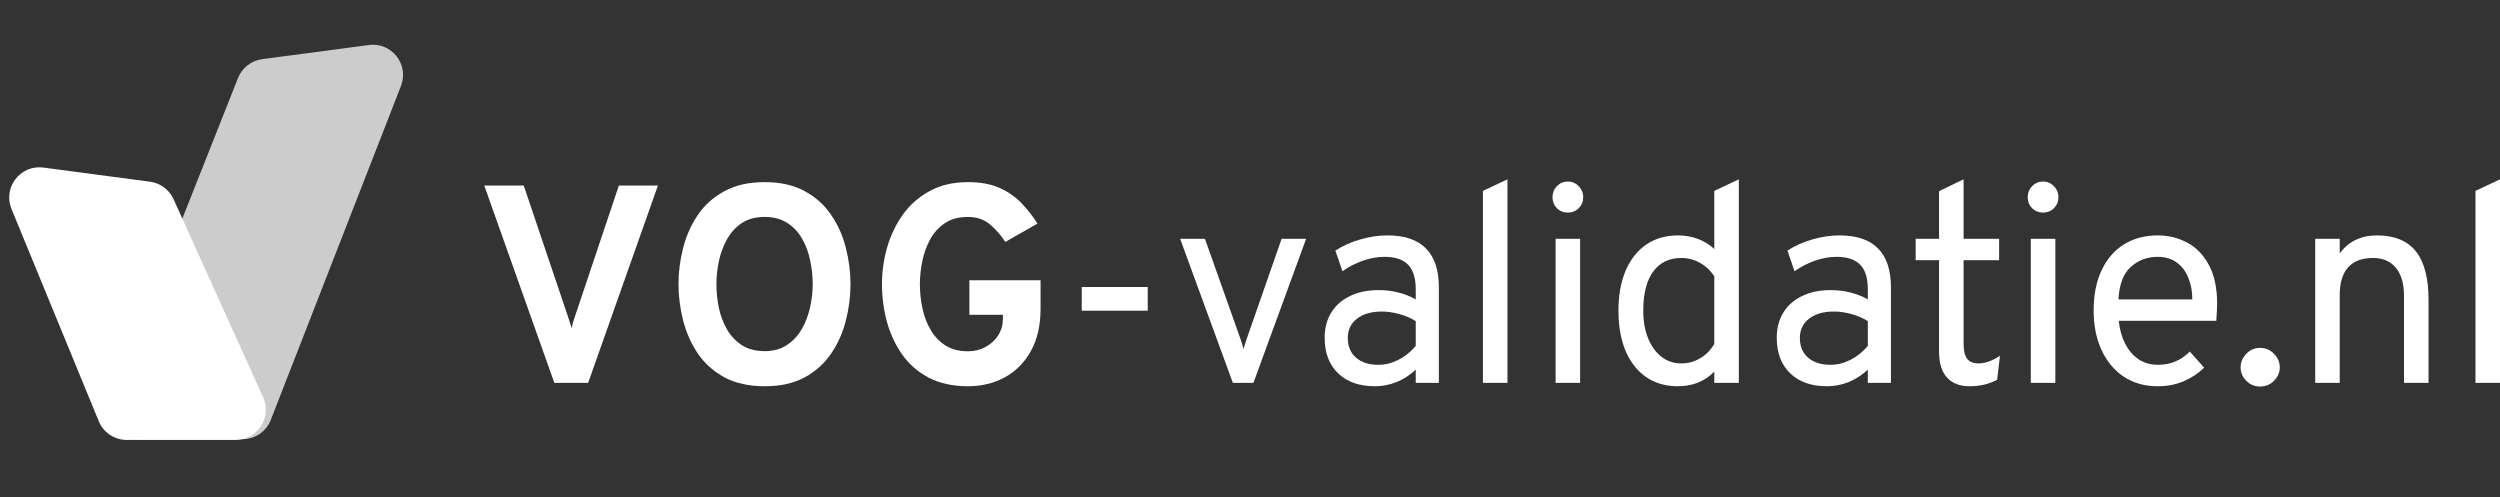 <svg width="196" height="39" viewBox="0 0 196 39" fill="none" xmlns="http://www.w3.org/2000/svg">
<rect x="0" y="0" width="196" height="39" fill="#333333" stroke="none"/>
<path d="M194.077 30.016V14.964L196 14.058V30.016H194.077Z" fill="white"/>
<path d="M181.512 30.016V18.721H183.435V19.871C183.781 19.392 184.197 19.038 184.684 18.81C185.17 18.574 185.726 18.456 186.352 18.456C187.723 18.456 188.739 18.872 189.403 19.705C190.066 20.53 190.397 21.801 190.397 23.518V30.016H188.474V23.186C188.474 22.236 188.261 21.506 187.833 20.998C187.413 20.482 186.816 20.224 186.043 20.224C185.181 20.224 184.529 20.471 184.087 20.965C183.652 21.451 183.435 22.177 183.435 23.142V30.016H181.512Z" fill="white"/>
<path d="M177.188 30.303C176.761 30.303 176.4 30.152 176.105 29.85C175.81 29.548 175.663 29.198 175.663 28.8C175.663 28.403 175.81 28.049 176.105 27.74C176.4 27.43 176.761 27.275 177.188 27.275C177.623 27.275 177.988 27.43 178.282 27.74C178.584 28.049 178.735 28.403 178.735 28.8C178.735 29.198 178.584 29.548 178.282 29.85C177.988 30.152 177.623 30.303 177.188 30.303Z" fill="white"/>
<path d="M169.159 30.281C168.128 30.281 167.236 30.027 166.485 29.519C165.733 29.01 165.155 28.31 164.75 27.419C164.344 26.527 164.142 25.507 164.142 24.358C164.142 23.113 164.352 22.052 164.772 21.175C165.192 20.291 165.777 19.616 166.529 19.152C167.281 18.688 168.157 18.456 169.159 18.456C170.007 18.456 170.784 18.648 171.491 19.031C172.198 19.407 172.762 19.992 173.182 20.788C173.609 21.576 173.823 22.589 173.823 23.827C173.823 24.004 173.816 24.21 173.801 24.446C173.794 24.674 173.779 24.91 173.757 25.153H166.109C166.183 25.838 166.352 26.439 166.617 26.955C166.883 27.471 167.233 27.876 167.667 28.17C168.102 28.458 168.614 28.601 169.203 28.601C169.682 28.601 170.124 28.517 170.53 28.347C170.942 28.178 171.325 27.916 171.679 27.563L172.806 28.823C172.386 29.242 171.863 29.592 171.237 29.872C170.618 30.145 169.926 30.281 169.159 30.281ZM166.087 23.474H171.878C171.878 22.832 171.771 22.262 171.557 21.761C171.351 21.252 171.045 20.854 170.64 20.567C170.235 20.28 169.741 20.136 169.159 20.136C168.341 20.136 167.638 20.401 167.048 20.932C166.466 21.462 166.146 22.309 166.087 23.474Z" fill="white"/>
<path d="M159.215 30.016V18.721H161.138V30.016H159.215ZM160.165 16.666C159.834 16.666 159.55 16.552 159.314 16.323C159.086 16.087 158.972 15.804 158.972 15.472C158.972 15.126 159.086 14.835 159.314 14.599C159.55 14.356 159.834 14.234 160.165 14.234C160.512 14.234 160.799 14.356 161.027 14.599C161.263 14.835 161.381 15.126 161.381 15.472C161.381 15.804 161.263 16.087 161.027 16.323C160.799 16.552 160.512 16.666 160.165 16.666Z" fill="white"/>
<path d="M154.409 30.281C153.636 30.281 153.043 30.049 152.63 29.585C152.225 29.121 152.022 28.454 152.022 27.585V20.401H150.188V18.721H152.022V14.986L153.945 14.058V18.721H156.73V20.401H153.945V26.944C153.945 27.482 154.037 27.876 154.222 28.126C154.413 28.369 154.712 28.491 155.117 28.491C155.633 28.491 156.192 28.292 156.797 27.894L156.576 29.773C156.244 29.95 155.898 30.079 155.537 30.16C155.183 30.241 154.807 30.281 154.409 30.281Z" fill="white"/>
<path d="M143.232 30.281C142.009 30.281 141.047 29.942 140.347 29.265C139.647 28.587 139.297 27.658 139.297 26.48C139.297 25.721 139.471 25.061 139.817 24.501C140.163 23.941 140.653 23.51 141.287 23.208C141.92 22.899 142.664 22.744 143.519 22.744C144.072 22.744 144.587 22.807 145.066 22.932C145.553 23.05 146.009 23.23 146.437 23.474V22.678C146.437 21.801 146.238 21.16 145.84 20.755C145.442 20.342 144.823 20.136 143.983 20.136C143.445 20.136 142.885 20.235 142.303 20.434C141.729 20.633 141.191 20.91 140.69 21.263L140.137 19.65C140.705 19.274 141.349 18.983 142.071 18.777C142.801 18.563 143.519 18.456 144.226 18.456C145.567 18.456 146.573 18.799 147.243 19.484C147.914 20.162 148.249 21.175 148.249 22.523V30.016H146.437V28.977C145.995 29.397 145.497 29.721 144.945 29.95C144.392 30.171 143.821 30.281 143.232 30.281ZM143.519 28.601C144.042 28.601 144.558 28.473 145.066 28.215C145.582 27.957 146.039 27.592 146.437 27.12V25.175C146.061 24.94 145.634 24.756 145.155 24.623C144.676 24.49 144.219 24.424 143.784 24.424C142.959 24.424 142.307 24.612 141.828 24.988C141.349 25.356 141.11 25.861 141.11 26.502C141.11 27.15 141.323 27.662 141.751 28.038C142.178 28.414 142.768 28.601 143.519 28.601Z" fill="white"/>
<path d="M131.55 30.281C130.113 30.281 128.974 29.751 128.135 28.69C127.302 27.622 126.886 26.178 126.886 24.358C126.886 23.149 127.074 22.103 127.449 21.219C127.832 20.335 128.37 19.653 129.063 19.174C129.763 18.696 130.592 18.456 131.55 18.456C132.655 18.456 133.605 18.81 134.401 19.517V14.964L136.324 14.058V30.016H134.401V29.132C133.657 29.898 132.706 30.281 131.55 30.281ZM131.815 28.491C132.345 28.491 132.835 28.358 133.285 28.093C133.741 27.828 134.114 27.452 134.401 26.966V21.661C134.114 21.219 133.741 20.869 133.285 20.611C132.828 20.353 132.338 20.224 131.815 20.224C130.864 20.224 130.128 20.582 129.604 21.296C129.089 22.011 128.831 23.032 128.831 24.358C128.831 25.176 128.956 25.894 129.207 26.513C129.457 27.132 129.807 27.618 130.256 27.972C130.706 28.318 131.225 28.491 131.815 28.491Z" fill="white"/>
<path d="M121.959 30.016V18.721H123.882V30.016H121.959ZM122.909 16.666C122.578 16.666 122.294 16.552 122.058 16.323C121.83 16.087 121.716 15.804 121.716 15.472C121.716 15.126 121.83 14.835 122.058 14.599C122.294 14.356 122.578 14.234 122.909 14.234C123.255 14.234 123.543 14.356 123.771 14.599C124.007 14.835 124.125 15.126 124.125 15.472C124.125 15.804 124.007 16.087 123.771 16.323C123.543 16.552 123.255 16.666 122.909 16.666Z" fill="white"/>
<path d="M116.262 30.016V14.964L118.185 14.058V30.016H116.262Z" fill="white"/>
<path d="M107.789 30.281C106.566 30.281 105.604 29.942 104.904 29.265C104.204 28.587 103.854 27.658 103.854 26.48C103.854 25.721 104.027 25.061 104.374 24.501C104.72 23.941 105.21 23.51 105.844 23.208C106.477 22.899 107.221 22.744 108.076 22.744C108.629 22.744 109.144 22.807 109.623 22.932C110.109 23.05 110.566 23.23 110.994 23.474V22.678C110.994 21.801 110.795 21.16 110.397 20.755C109.999 20.342 109.38 20.136 108.54 20.136C108.002 20.136 107.442 20.235 106.86 20.434C106.286 20.633 105.748 20.91 105.247 21.263L104.694 19.65C105.261 19.274 105.906 18.983 106.628 18.777C107.358 18.563 108.076 18.456 108.783 18.456C110.124 18.456 111.13 18.799 111.8 19.484C112.471 20.162 112.806 21.175 112.806 22.523V30.016H110.994V28.977C110.552 29.397 110.054 29.721 109.502 29.95C108.949 30.171 108.378 30.281 107.789 30.281ZM108.076 28.601C108.599 28.601 109.115 28.473 109.623 28.215C110.139 27.957 110.596 27.592 110.994 27.12V25.175C110.618 24.94 110.191 24.756 109.712 24.623C109.233 24.49 108.776 24.424 108.341 24.424C107.516 24.424 106.864 24.612 106.385 24.988C105.906 25.356 105.667 25.861 105.667 26.502C105.667 27.15 105.88 27.662 106.308 28.038C106.735 28.414 107.324 28.601 108.076 28.601Z" fill="white"/>
<path d="M96.656 30.016L92.522 18.721H94.467L97.142 26.258C97.208 26.443 97.271 26.623 97.33 26.8C97.389 26.977 97.444 27.165 97.495 27.364C97.554 27.165 97.61 26.977 97.661 26.8C97.72 26.623 97.783 26.443 97.849 26.258L100.479 18.721H102.402L98.269 30.016H96.656Z" fill="white"/>
<path d="M84.81 24.358V22.501H89.982V24.358H84.81Z" fill="white"/>
<path d="M75.888 30.281C74.702 30.281 73.682 30.06 72.827 29.618C71.972 29.169 71.276 28.565 70.738 27.806C70.201 27.04 69.799 26.181 69.534 25.231C69.276 24.273 69.147 23.289 69.147 22.28C69.147 21.315 69.28 20.361 69.545 19.418C69.817 18.474 70.226 17.616 70.772 16.843C71.324 16.069 72.024 15.45 72.871 14.986C73.719 14.514 74.724 14.279 75.888 14.279C76.876 14.279 77.708 14.433 78.386 14.743C79.071 15.052 79.646 15.457 80.11 15.958C80.582 16.452 80.991 16.975 81.337 17.528L78.817 18.965C78.478 18.441 78.077 17.985 77.612 17.594C77.156 17.204 76.581 17.008 75.888 17.008C75.166 17.008 74.562 17.17 74.076 17.495C73.597 17.819 73.214 18.242 72.927 18.765C72.639 19.289 72.433 19.86 72.308 20.479C72.183 21.09 72.12 21.691 72.12 22.28C72.12 22.95 72.19 23.599 72.33 24.225C72.47 24.851 72.691 25.415 72.993 25.916C73.295 26.417 73.686 26.815 74.164 27.11C74.643 27.397 75.218 27.541 75.888 27.541C76.397 27.541 76.857 27.426 77.27 27.198C77.69 26.97 78.021 26.664 78.265 26.281C78.508 25.89 78.629 25.452 78.629 24.965V24.678H75.999V21.971H81.58V24.203C81.58 25.514 81.326 26.623 80.817 27.529C80.317 28.428 79.635 29.113 78.773 29.585C77.918 30.049 76.957 30.281 75.888 30.281Z" fill="white"/>
<path d="M59.948 30.281C58.71 30.281 57.66 30.049 56.798 29.585C55.936 29.113 55.24 28.491 54.709 27.717C54.186 26.936 53.803 26.074 53.56 25.131C53.317 24.188 53.195 23.238 53.195 22.28C53.195 21.322 53.317 20.372 53.56 19.429C53.803 18.485 54.186 17.627 54.709 16.854C55.24 16.073 55.936 15.45 56.798 14.986C57.66 14.514 58.71 14.279 59.948 14.279C61.186 14.279 62.232 14.514 63.087 14.986C63.949 15.45 64.641 16.073 65.164 16.854C65.695 17.627 66.078 18.485 66.314 19.429C66.557 20.372 66.678 21.322 66.678 22.28C66.678 23.238 66.557 24.188 66.314 25.131C66.078 26.074 65.695 26.936 65.164 27.717C64.641 28.491 63.949 29.113 63.087 29.585C62.232 30.049 61.186 30.281 59.948 30.281ZM59.948 27.529C60.64 27.529 61.226 27.367 61.705 27.043C62.191 26.719 62.582 26.295 62.877 25.772C63.171 25.249 63.385 24.682 63.517 24.07C63.65 23.451 63.717 22.855 63.717 22.28C63.717 21.661 63.65 21.042 63.517 20.423C63.392 19.797 63.182 19.23 62.888 18.721C62.6 18.206 62.213 17.793 61.727 17.483C61.248 17.167 60.655 17.008 59.948 17.008C59.233 17.008 58.633 17.17 58.146 17.495C57.667 17.819 57.281 18.246 56.986 18.777C56.699 19.3 56.489 19.871 56.356 20.49C56.231 21.101 56.168 21.698 56.168 22.28C56.168 22.892 56.231 23.507 56.356 24.126C56.489 24.744 56.702 25.312 56.997 25.828C57.299 26.343 57.69 26.756 58.169 27.065C58.655 27.375 59.248 27.529 59.948 27.529Z" fill="white"/>
<path d="M43.459 30.016L37.966 14.544H41.06L44.519 24.789C44.571 24.943 44.623 25.105 44.674 25.275C44.733 25.437 44.781 25.588 44.818 25.728C44.84 25.603 44.873 25.459 44.917 25.297C44.969 25.128 45.024 24.958 45.083 24.789L48.52 14.544H51.581L46.111 30.016H43.459Z" fill="white"/>
<path d="M31.437 6.737C32.092 5.058 30.706 3.292 28.92 3.529L20.552 4.638C19.701 4.75 18.978 5.315 18.662 6.113L8.727 31.192C8.111 32.746 9.257 34.432 10.929 34.432L19.022 34.432C19.998 34.432 20.874 33.833 21.229 32.924L31.437 6.737Z" fill="#CCCCCC"/>
<path d="M0.902 16.386C0.209 14.702 1.598 12.899 3.403 13.138L11.76 14.245C12.571 14.353 13.27 14.871 13.607 15.617L20.628 31.147C21.337 32.714 20.191 34.491 18.47 34.491L9.933 34.491C8.973 34.491 8.108 33.911 7.743 33.023L0.902 16.386Z" fill="white"/>
</svg>
